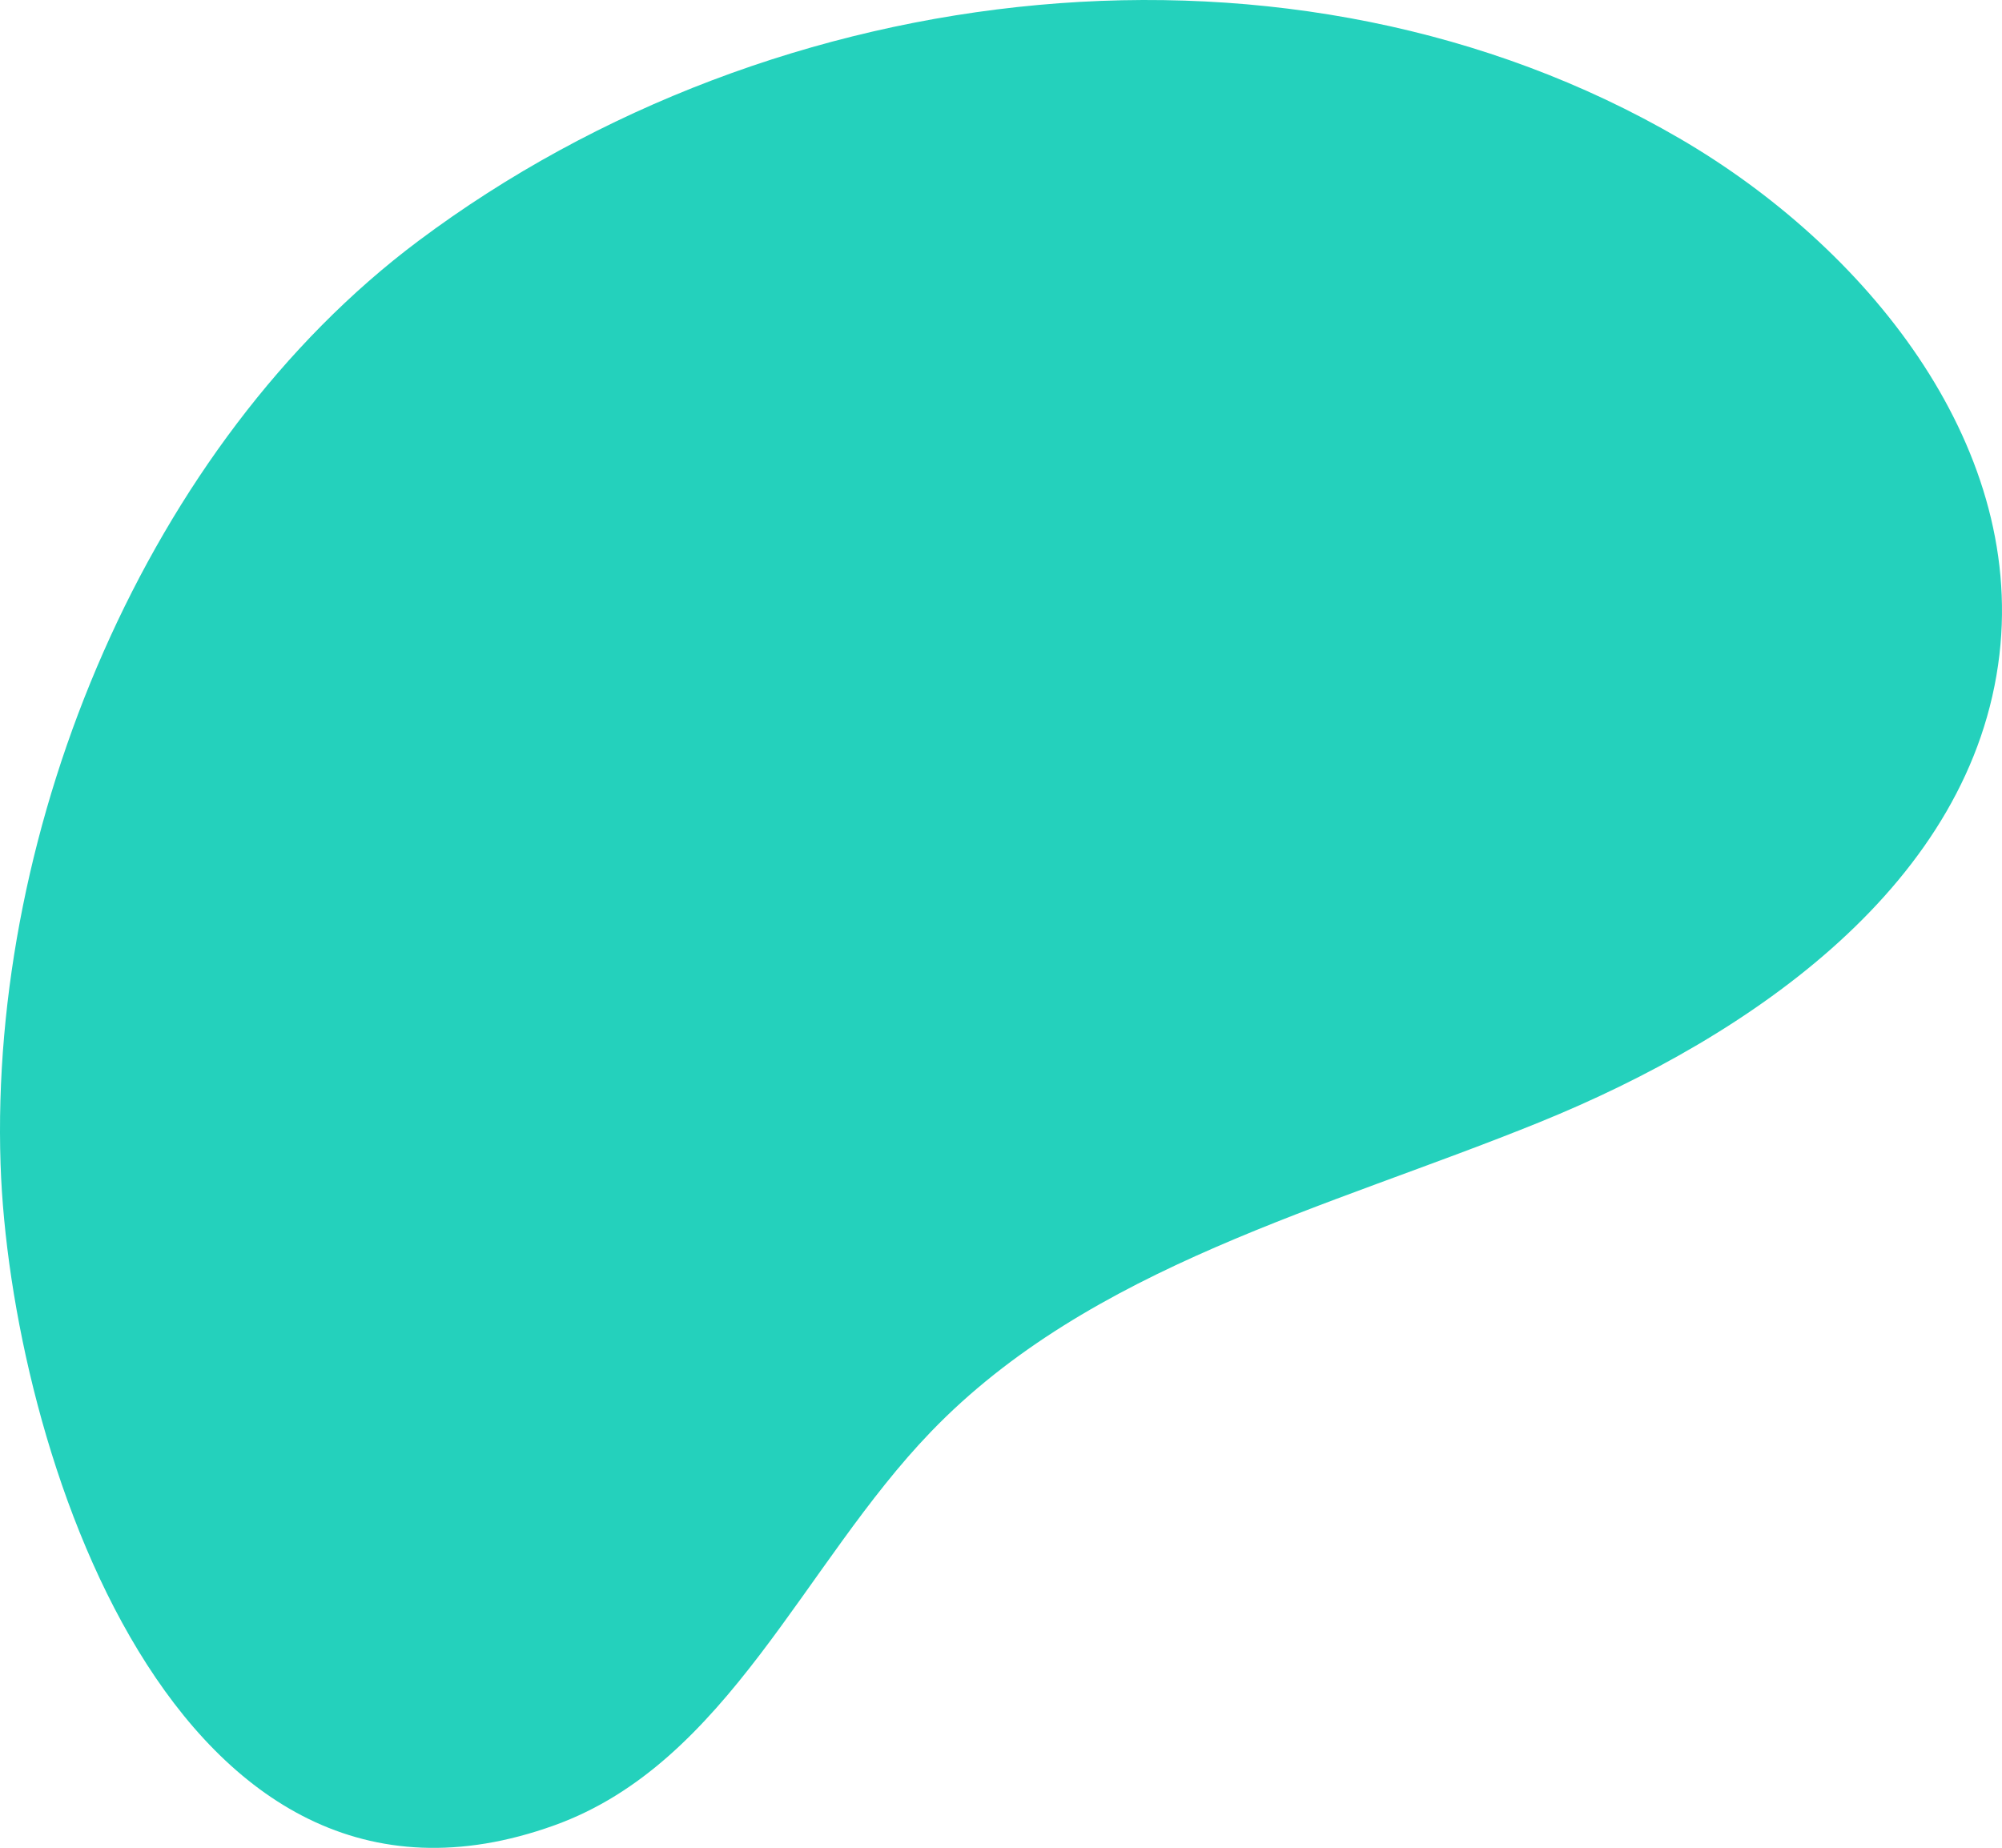 <svg xmlns="http://www.w3.org/2000/svg" width="544.999" height="503.115" viewBox="0 0 544.999 503.115">
  <path id="Контур_31" data-name="Контур 31" d="M2137.287,1048.75c6.733-57.952-36.63-111.122-87.047-140.481-105.14-61.225-246-45.041-343.38,27.9-73.864,55.323-116.8,159.274-113.725,251.4,2.542,76.025,47.259,217.234,150.78,179.951,47.15-16.98,67.7-71.018,102.465-107.118,43.38-45.047,107.808-60.794,165.751-84.325S2130.07,1110.872,2137.287,1048.75Z" transform="translate(-1592.98 -870.559)" fill="#24d1bc"/>
</svg>
